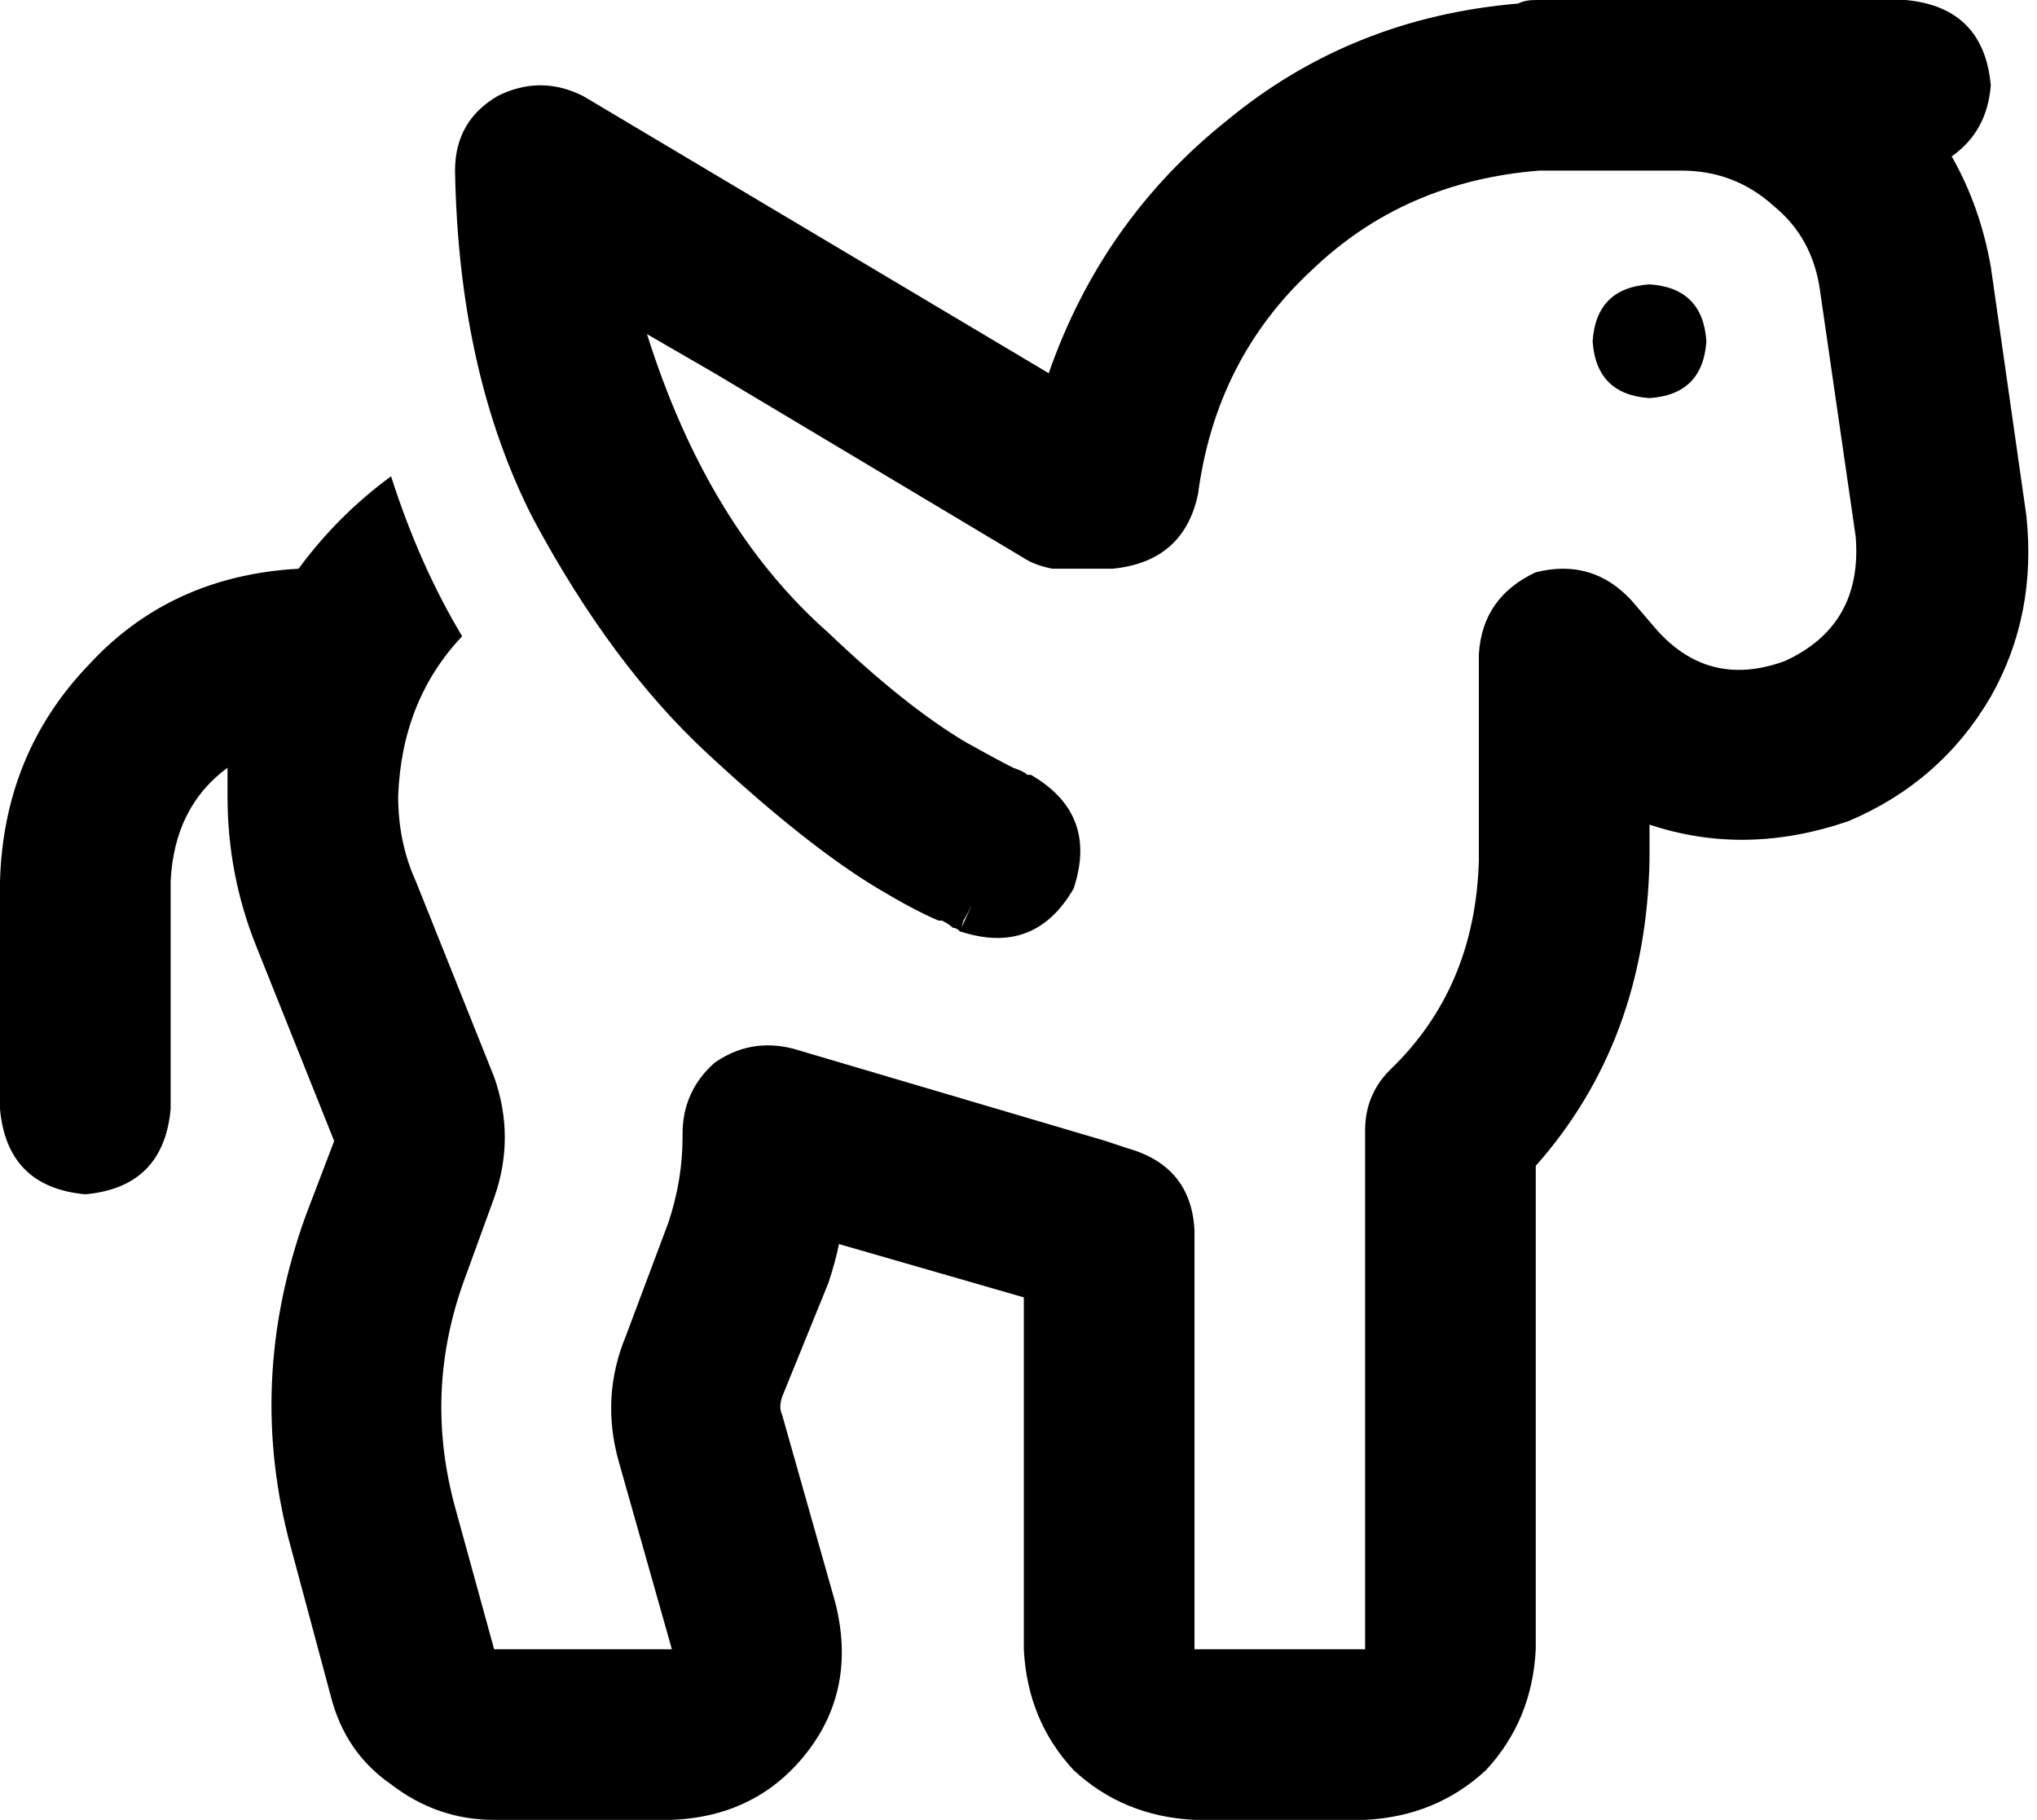 <svg xmlns="http://www.w3.org/2000/svg" viewBox="0 0 573 512">
    <path d="M 110 134 Q 95 145 84 160 Q 48 162 25 187 Q 1 212 0 248 L 0 312 Q 2 334 24 336 Q 46 334 48 312 L 48 248 Q 49 227 64 216 Q 64 220 64 224 Q 64 246 72 266 L 94 321 L 86 342 Q 69 389 82 436 L 93 477 Q 97 493 110 502 Q 123 512 139 512 L 189 512 Q 213 511 227 493 Q 241 475 235 451 L 220 398 Q 219 396 220 393 L 233 361 Q 235 355 236 350 L 288 365 L 288 464 Q 289 484 302 498 Q 316 511 336 512 L 384 512 Q 404 511 418 498 Q 431 484 432 464 L 432 328 Q 463 293 464 242 L 464 241 L 464 240 L 464 232 Q 491 241 520 231 Q 546 220 560 196 Q 573 173 570 145 L 560 75 Q 557 58 549 44 Q 559 37 560 24 Q 558 2 536 0 L 480 0 L 480 0 Q 478 0 476 0 Q 474 0 473 0 L 472 0 L 440 0 L 432 0 Q 429 0 427 1 Q 380 5 345 34 Q 310 62 295 105 L 164 27 Q 152 21 140 27 Q 128 34 128 48 Q 129 105 150 146 Q 172 187 199 212 Q 227 238 247 250 Q 257 256 264 259 Q 264 259 265 259 Q 267 260 268 261 Q 268 261 268 261 Q 269 261 270 262 L 270 262 L 270 262 L 270 262 L 270 262 Q 270 263 271 259 Q 273 256 280 240 L 270 262 Q 291 269 302 250 Q 309 229 290 218 L 290 218 L 289 218 L 289 218 Q 288 217 285 216 Q 281 214 272 209 Q 255 199 233 178 Q 199 148 182 94 L 201 105 L 288 157 Q 291 159 296 160 L 296 160 L 299 160 Q 300 160 300 160 L 313 160 Q 333 158 337 139 Q 342 101 369 76 Q 395 51 433 48 Q 434 48 435 48 Q 435 48 435 48 L 440 48 L 472 48 L 473 48 Q 488 48 499 58 Q 510 67 512 82 L 522 151 Q 524 176 502 186 Q 480 194 465 176 L 459 169 Q 448 157 432 161 Q 417 168 416 184 L 416 239 Q 416 239 416 240 Q 416 240 416 240 Q 416 241 416 241 Q 416 242 416 242 Q 415 278 391 301 Q 384 308 384 318 L 384 464 L 336 464 L 336 346 Q 335 328 317 323 Q 314 322 311 321 L 223 295 Q 211 292 201 299 Q 192 307 192 319 Q 192 320 192 320 Q 192 332 188 344 L 176 376 Q 169 393 174 411 L 189 464 L 139 464 L 128 424 Q 119 391 131 359 L 139 337 Q 145 320 139 303 L 117 248 Q 112 237 112 224 Q 113 197 130 179 Q 118 159 110 134 L 110 134 Z M 464 112 Q 479 111 480 96 Q 479 81 464 80 Q 449 81 448 96 Q 449 111 464 112 L 464 112 Z"/>
</svg>
